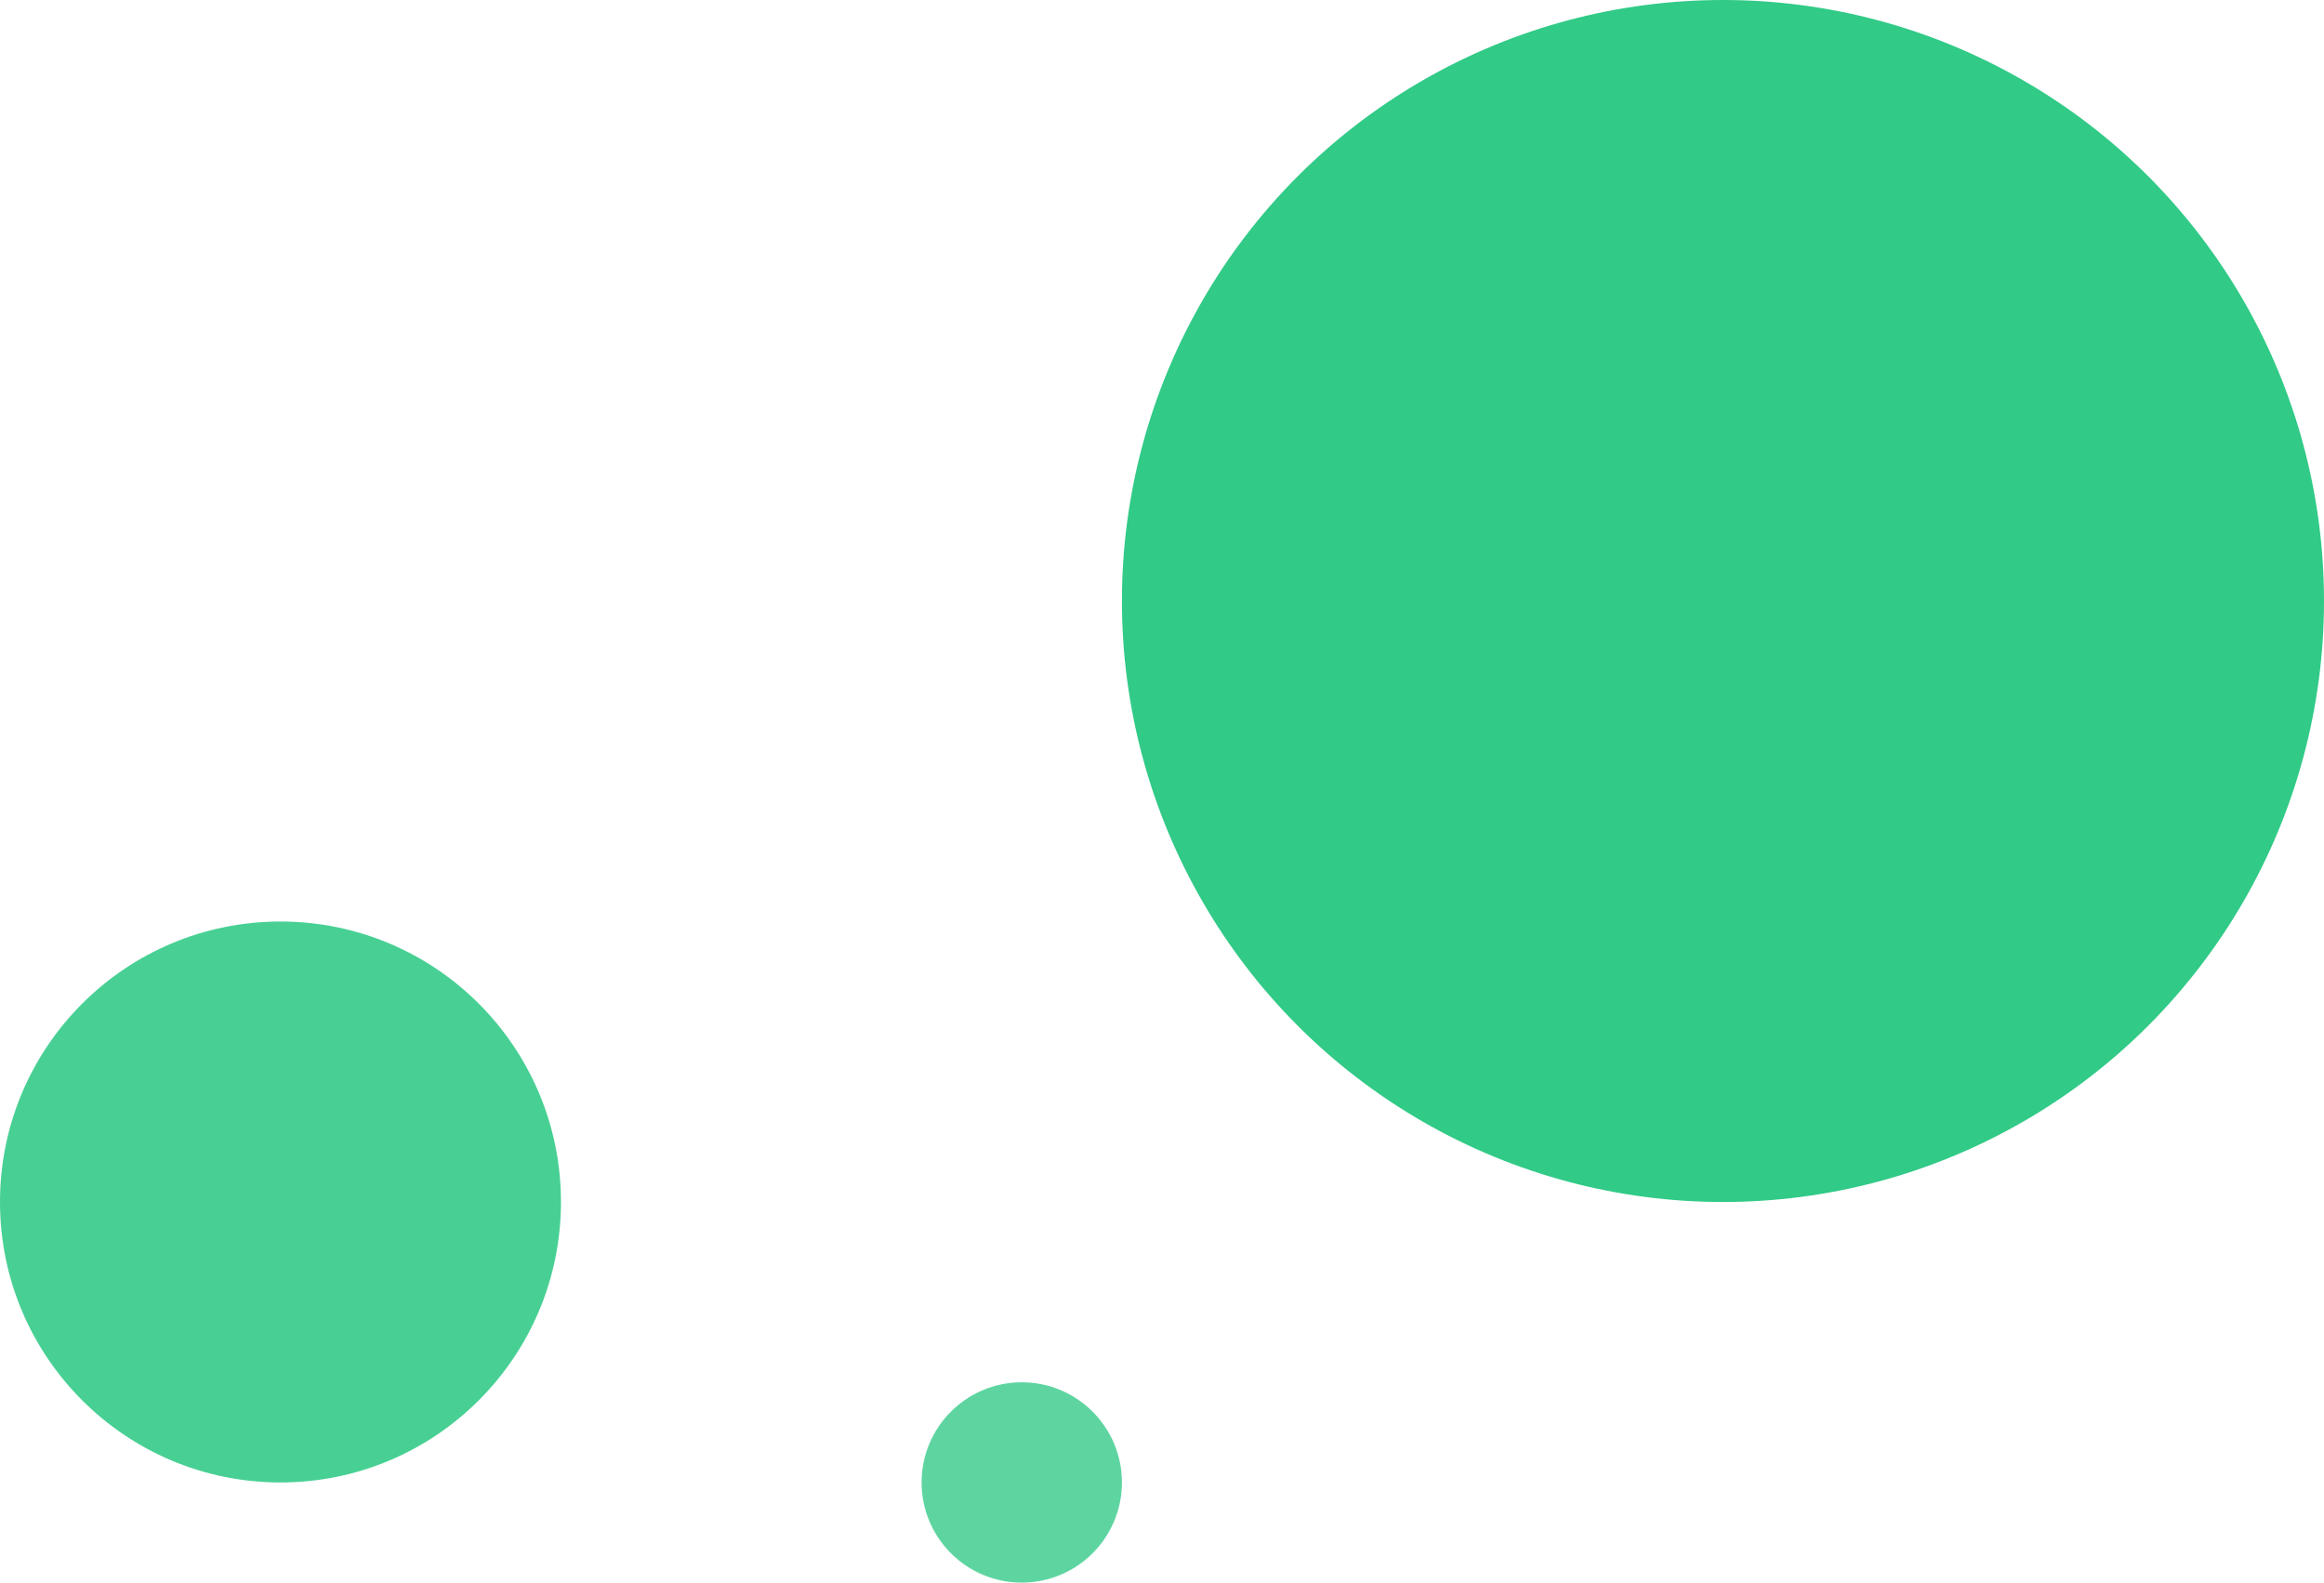 <svg width="116" height="79" viewBox="0 0 116 79" fill="none" xmlns="http://www.w3.org/2000/svg">
<circle opacity="0.9" cx="30" cy="30" r="30" transform="matrix(-1 0 0 1 116 0)" fill="#1BC47A"/>
<circle opacity="0.8" cx="14" cy="14" r="14" transform="matrix(-1 0 0 1 28 46)" fill="#1BC47A"/>
<circle opacity="0.7" cx="5" cy="5" r="5" transform="matrix(-1 0 0 1 56 69)" fill="#1BC47A"/>
</svg>
